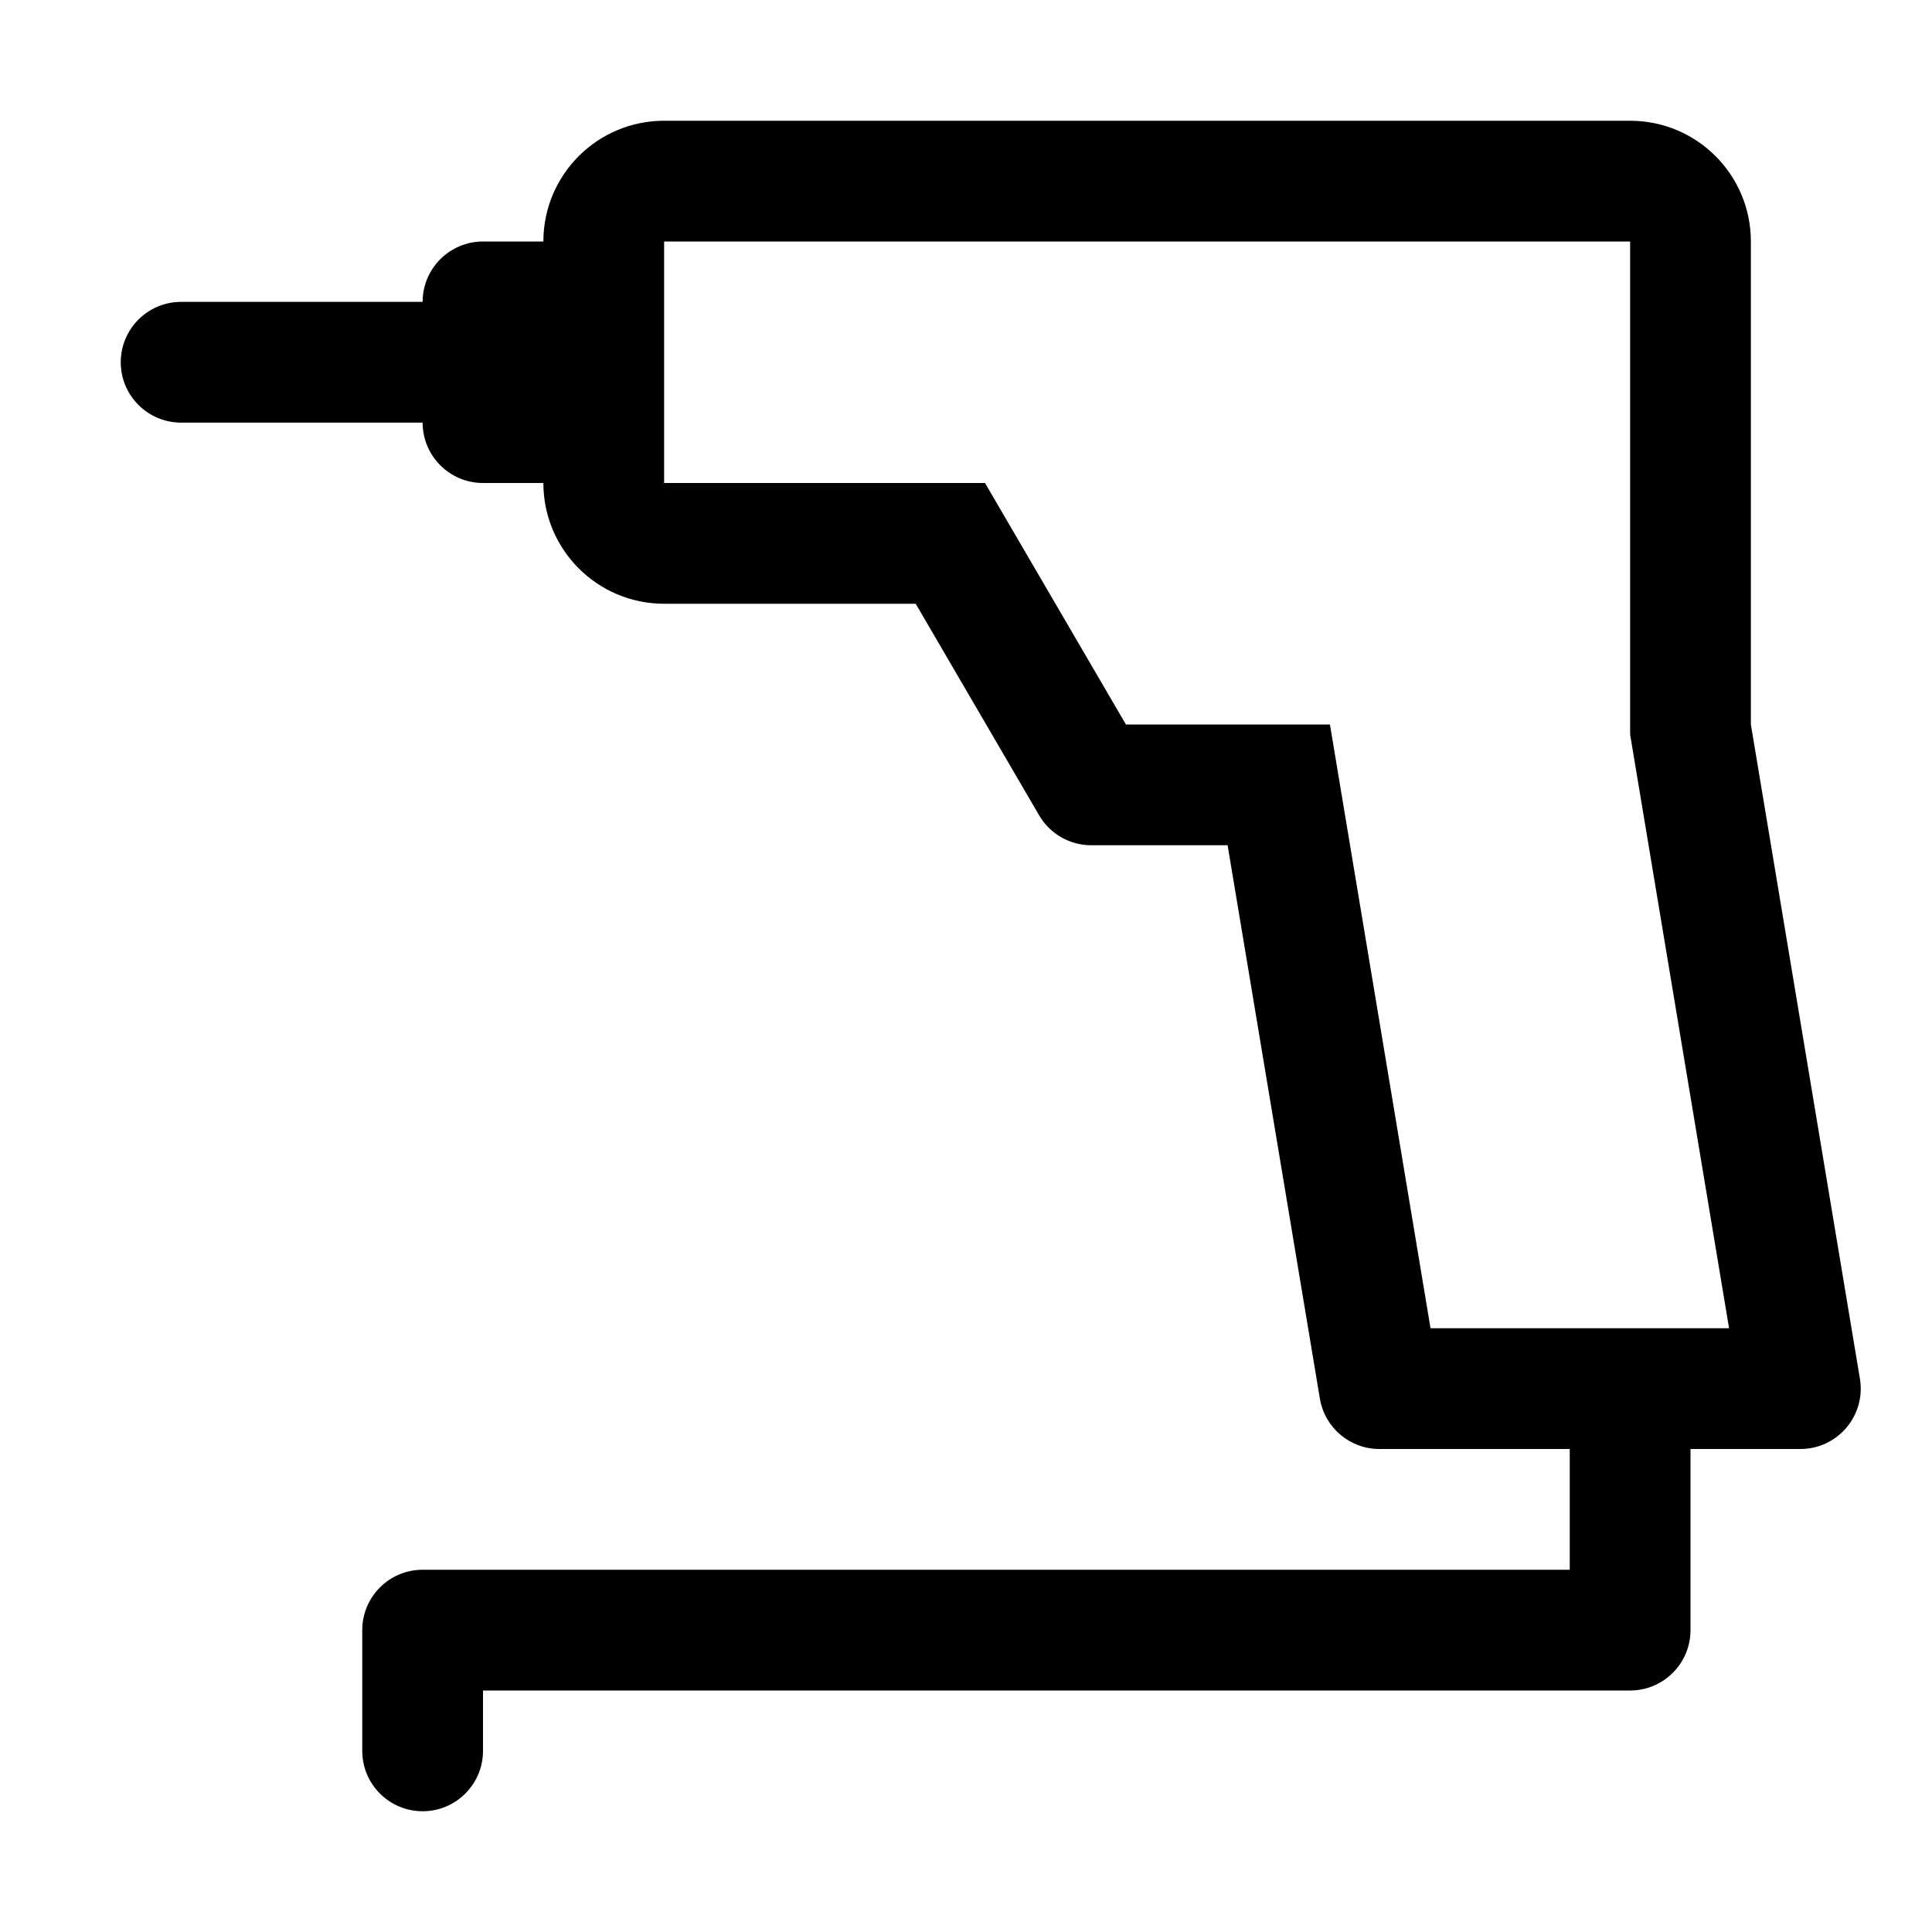 <svg width="32" height="32" viewBox="0 0 32 32" fill="none" xmlns="http://www.w3.org/2000/svg">
<path fill-rule="evenodd" clip-rule="evenodd" d="M28 24H29.82C30.438 24 30.907 23.445 30.806 22.836L29 12V4C29 2.895 28.105 2 27 2H11C9.895 2 9 2.895 9 4H8C7.448 4 7 4.448 7 5H3C2.448 5 2 5.448 2 6C2 6.552 2.448 7 3 7H7C7 7.552 7.448 8 8 8H9C9 9.105 9.895 10 11 10H15.167L17.211 13.504C17.39 13.811 17.719 14 18.074 14H20.333L21.861 23.164C21.941 23.647 22.358 24 22.847 24H26V26H7C6.448 26 6 26.448 6 27V29C6 29.552 6.448 30 7 30C7.552 30 8 29.552 8 29V28H27C27.552 28 28 27.552 28 27V24ZM27 12.165V4H11V8H16.315L18.649 12H22.028L23.694 22H28.639L27 12.165Z" fill="black"/>
</svg>
